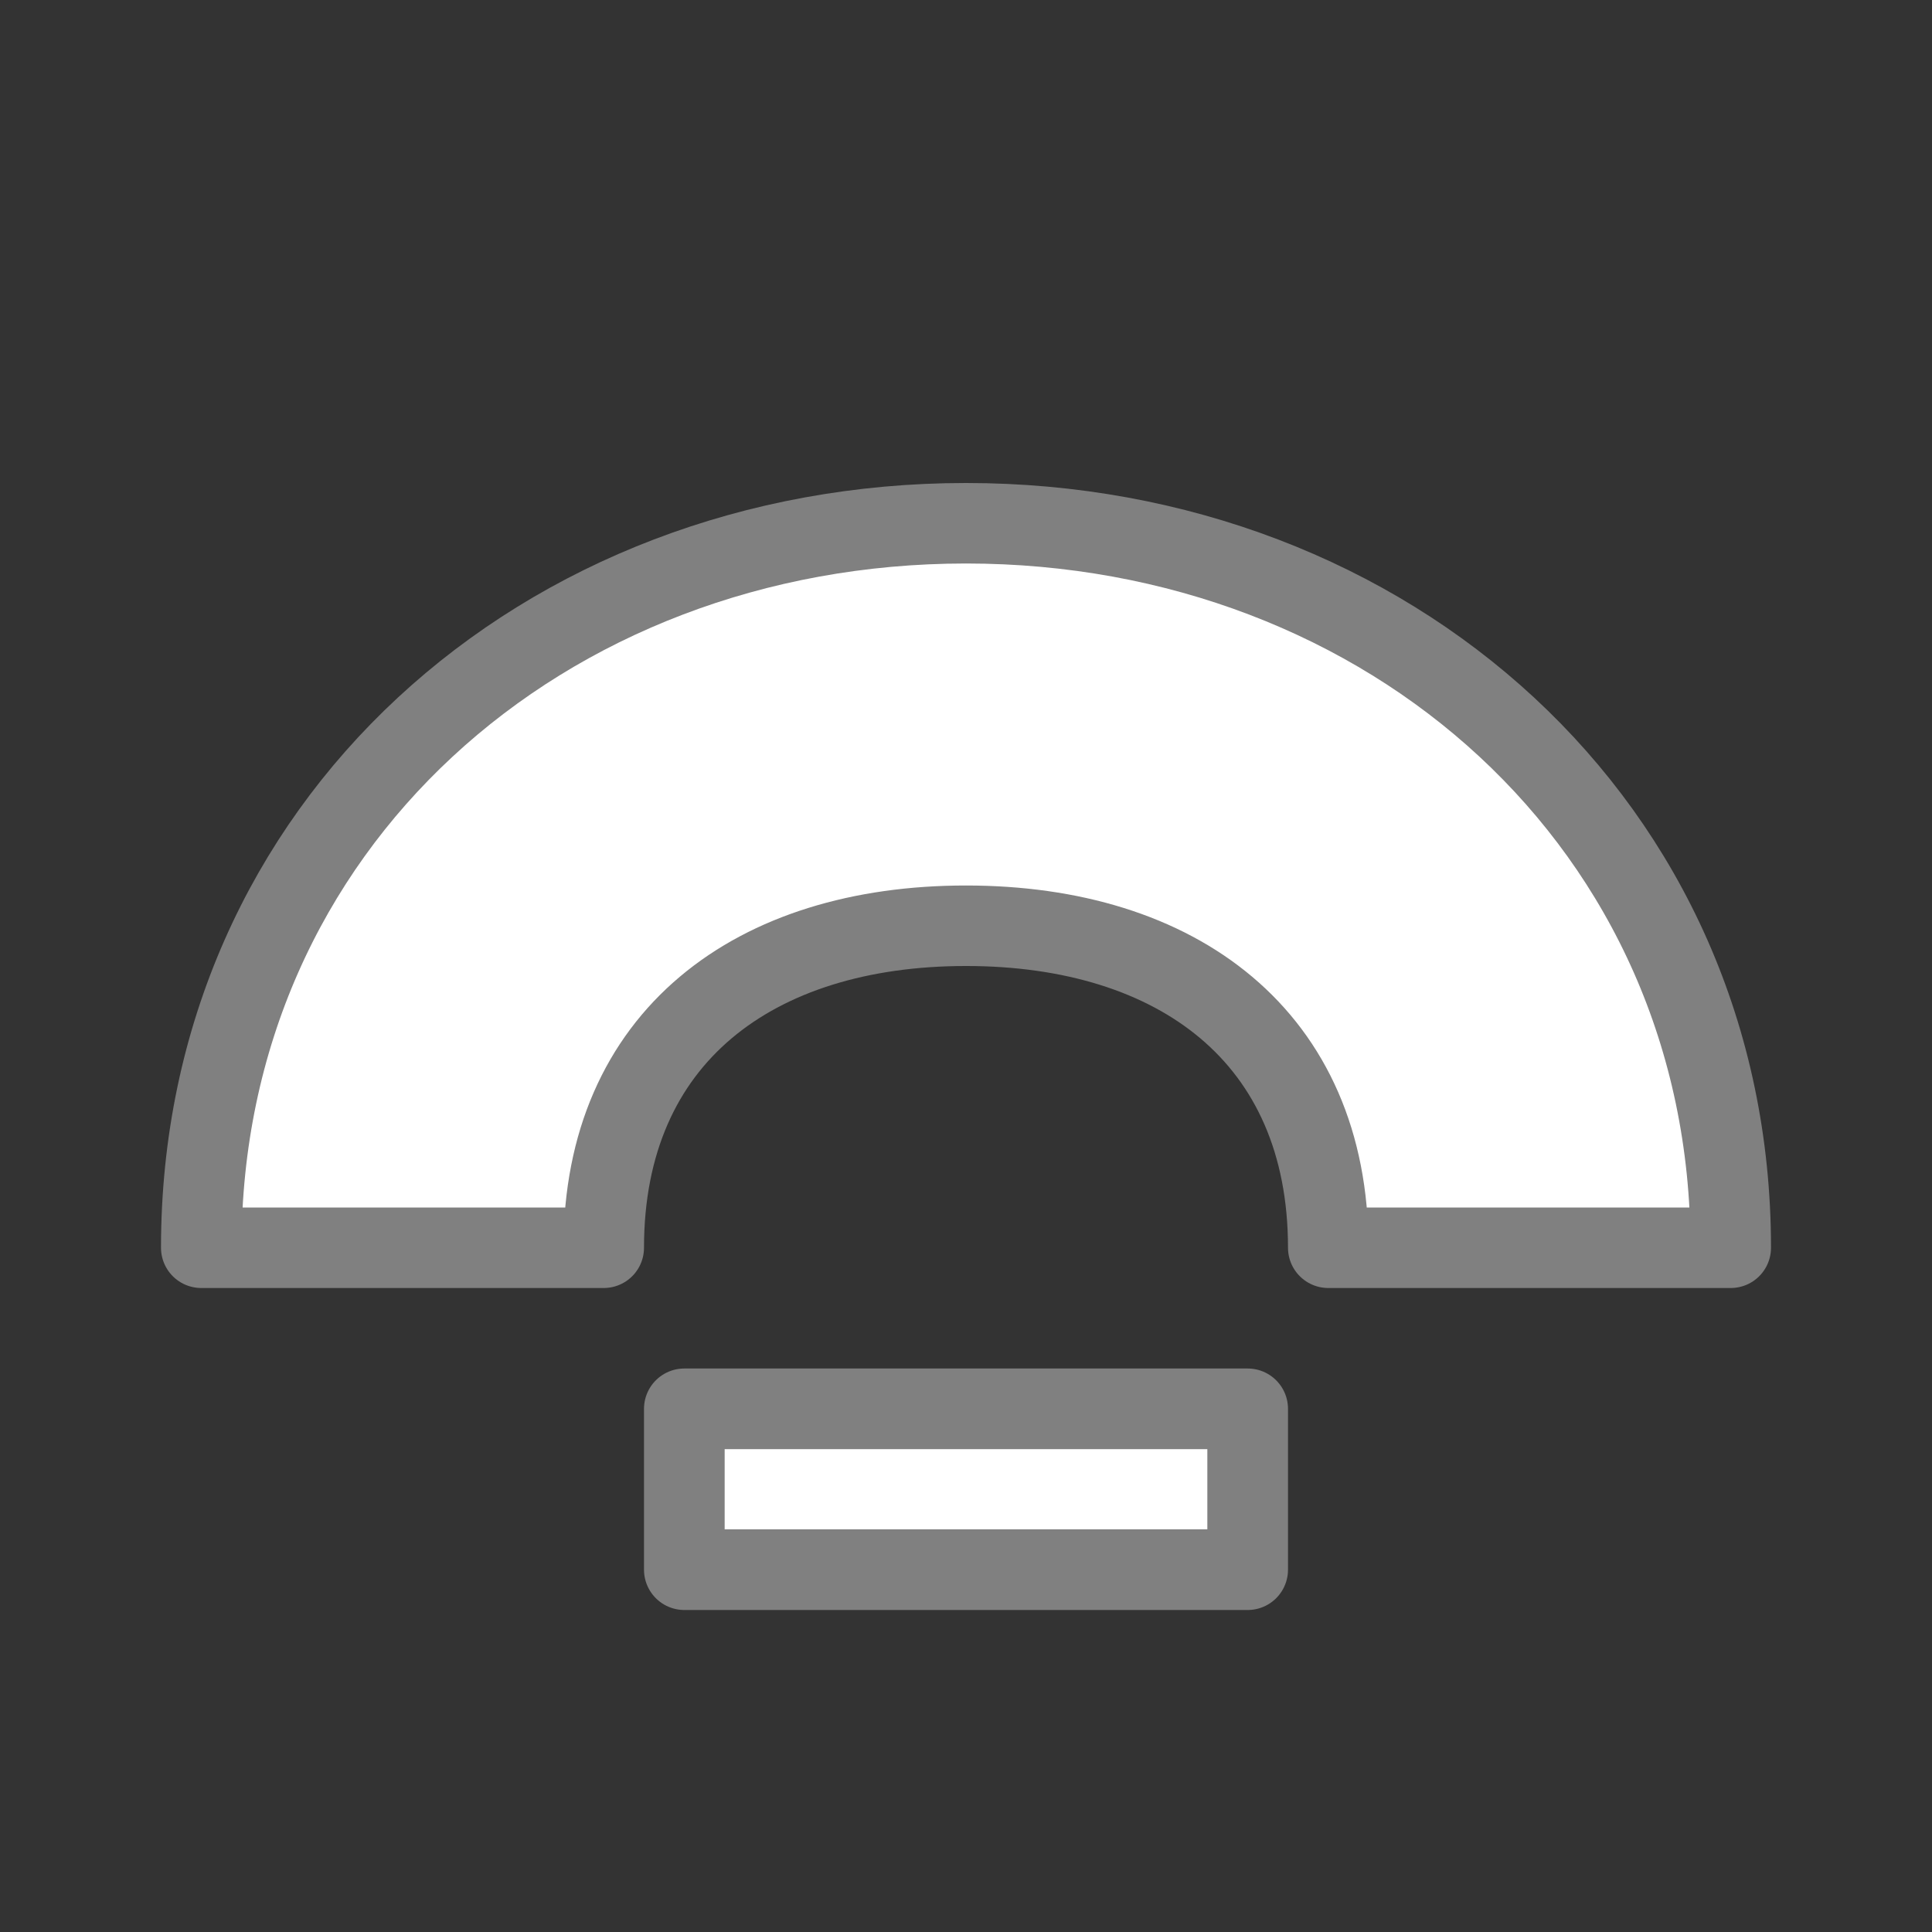<svg viewBox="0 0 24 24" xmlns="http://www.w3.org/2000/svg"><rect x="0" y="0" width="24" height="24" fill="#333333" stroke="none"/><g fill="#fff" stroke="#808080" stroke-linecap="round" stroke-linejoin="round"><path d="m8.501 17.501h6.998v1.998h-6.998z" stroke-width="1.002"/><path d="m12 6.5c-5.247 0-9.5 3.753-9.5 9h5c0-2.623 1.877-4 4.5-4s4.5 1.377 4.5 4h5c0-5.247-4.253-9-9.5-9z"/></g></svg>